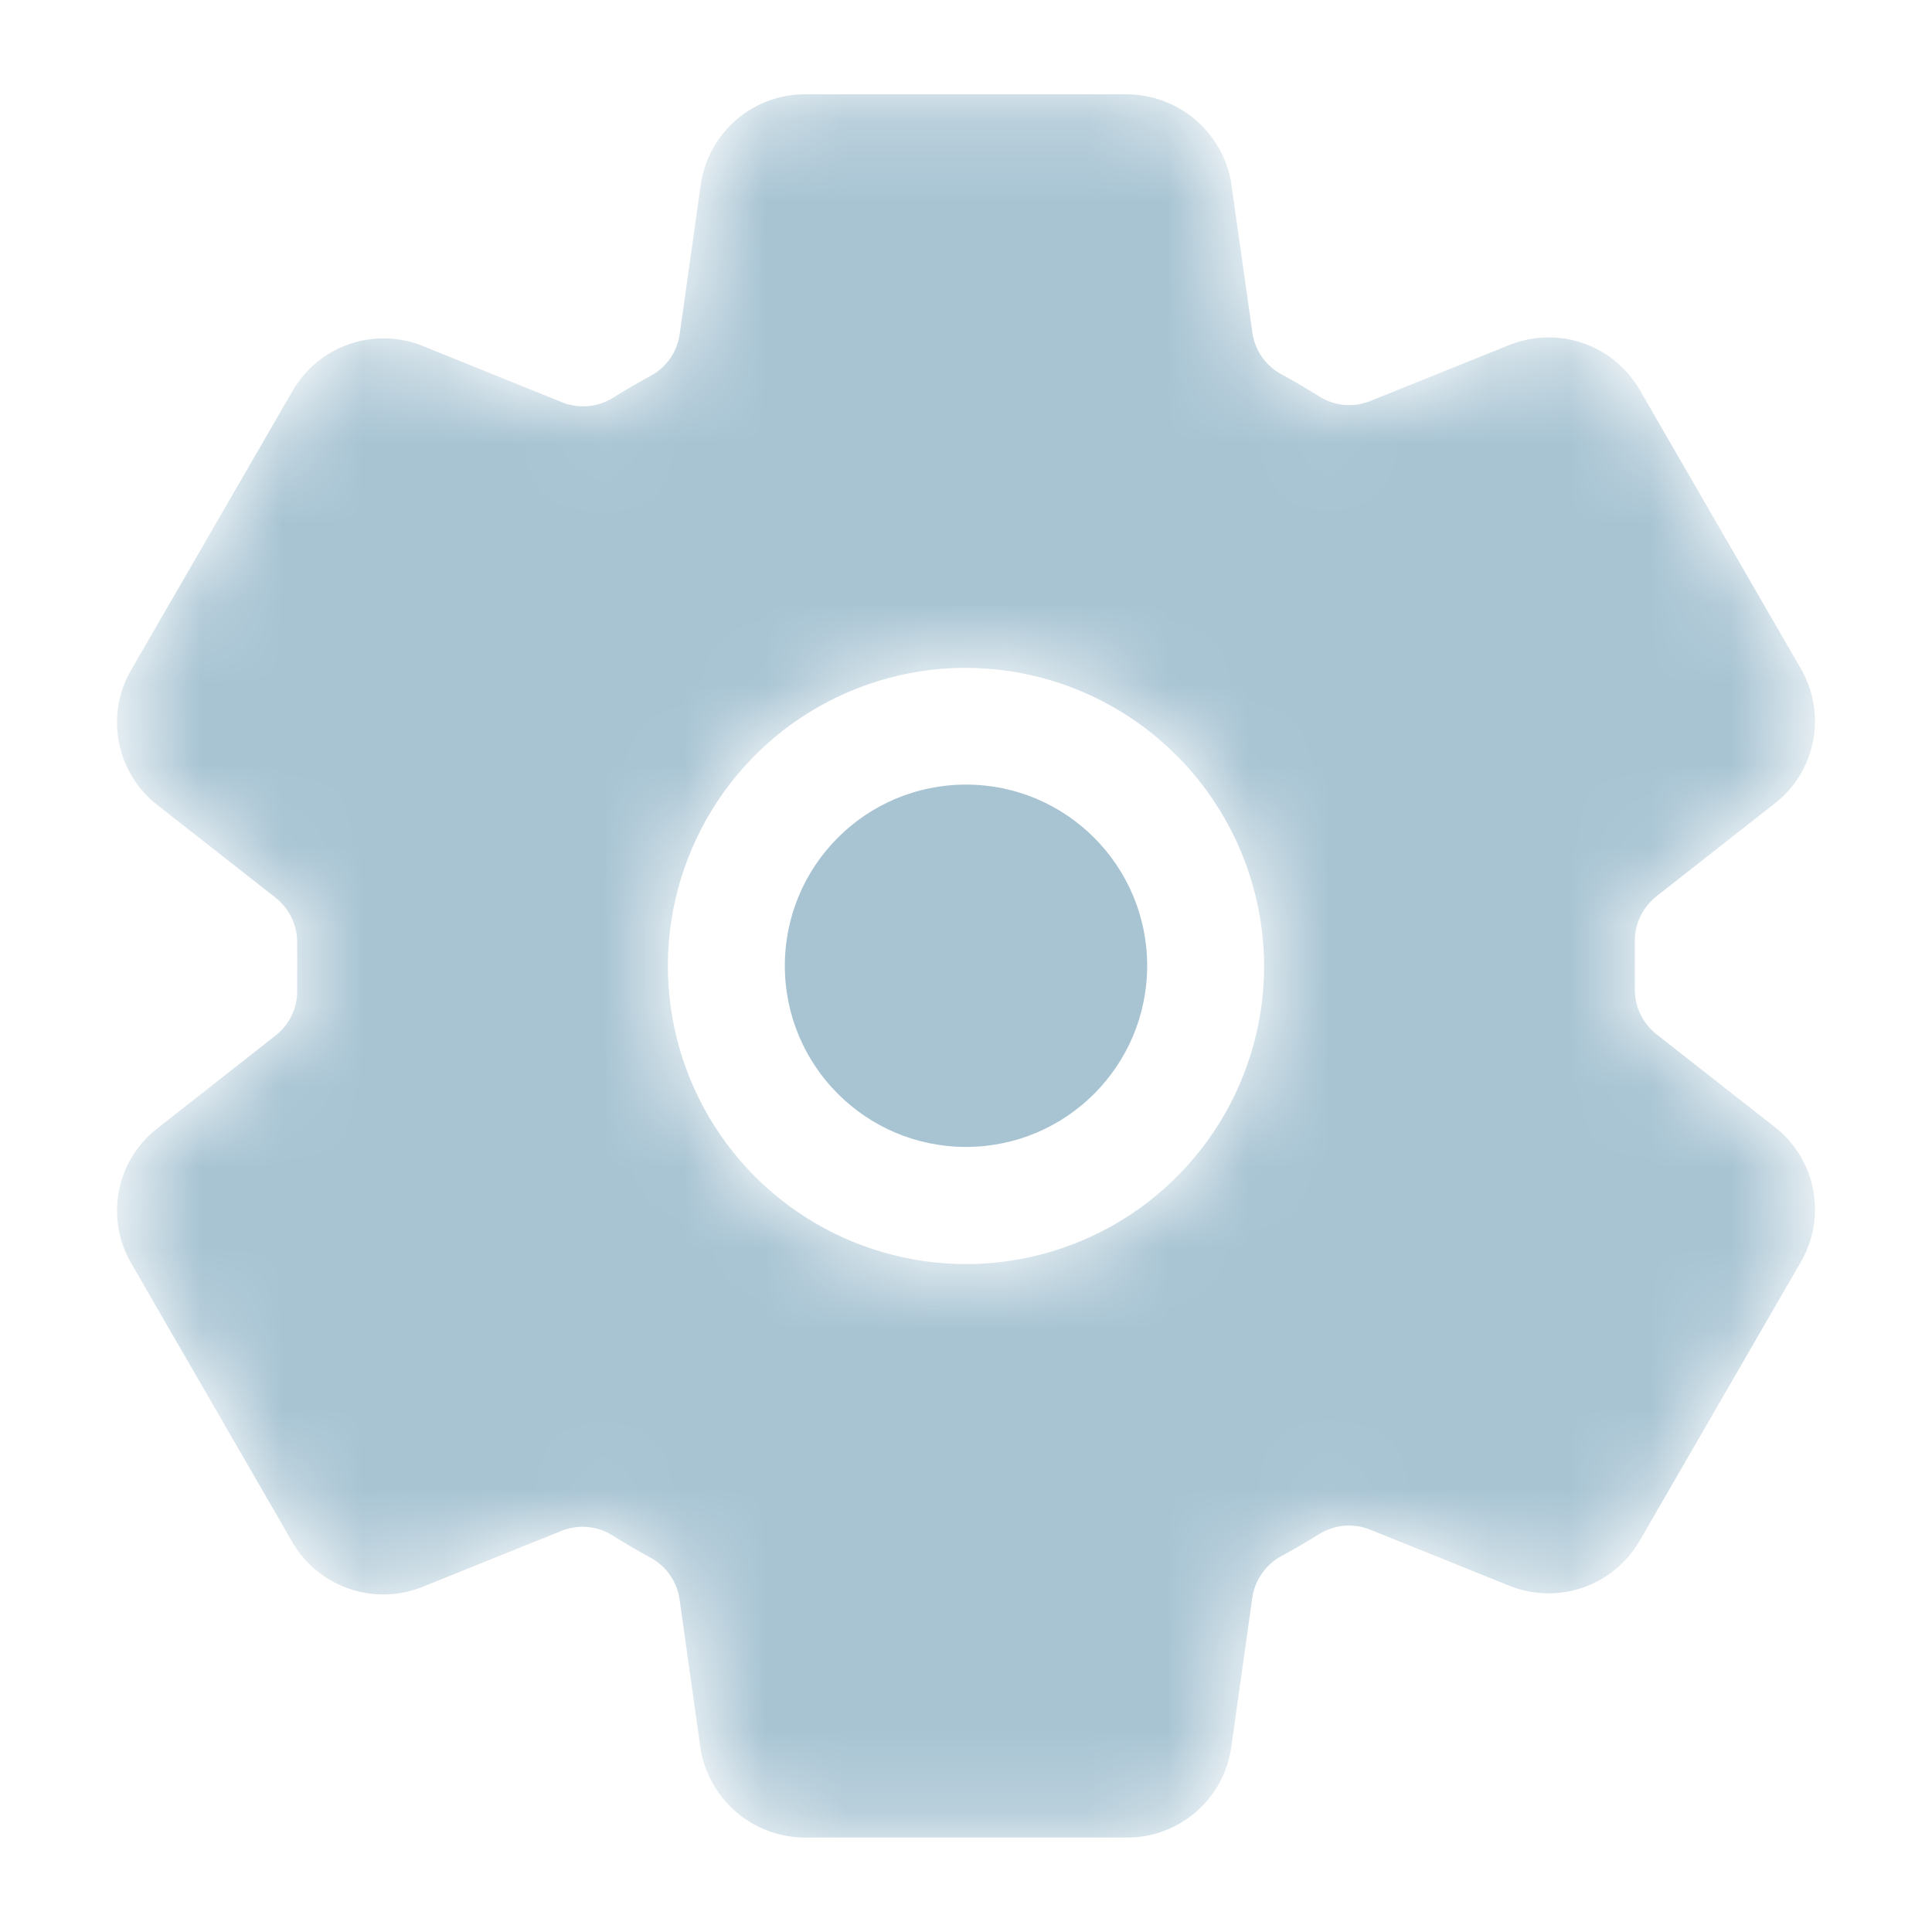 <svg width="24" height="24" viewBox="0 0 24 24" fill="none" xmlns="http://www.w3.org/2000/svg">
<g id="old / ionicons / settings">
<path id="Vector" d="M14.227 11.997C14.227 13.227 13.23 14.224 12 14.224C10.77 14.224 9.773 13.227 9.773 11.997C9.773 10.767 10.77 9.77 12 9.77C13.23 9.77 14.227 10.767 14.227 11.997Z" fill="#A8C4D3" stroke="#A8C4D3" stroke-width="0.047"/>
<g id="Vector_2">
<mask id="path-2-inside-1_24_16223" fill="white">
<path d="M22.05 14.062L22.027 14.044L20.548 12.884C20.454 12.81 20.38 12.714 20.33 12.606C20.28 12.497 20.257 12.378 20.262 12.259V11.717C20.258 11.598 20.281 11.48 20.331 11.373C20.381 11.265 20.455 11.171 20.549 11.097L22.027 9.937L22.05 9.919C22.278 9.729 22.431 9.464 22.481 9.172C22.532 8.879 22.477 8.578 22.326 8.322L20.324 4.858C20.322 4.855 20.32 4.852 20.318 4.848C20.166 4.596 19.931 4.405 19.653 4.308C19.375 4.211 19.072 4.215 18.797 4.318L18.78 4.324L17.041 5.024C16.932 5.069 16.813 5.086 16.695 5.076C16.577 5.065 16.463 5.027 16.363 4.964C16.209 4.867 16.053 4.775 15.894 4.689C15.791 4.633 15.703 4.554 15.636 4.458C15.57 4.362 15.527 4.251 15.511 4.135L15.248 2.279L15.243 2.246C15.186 1.958 15.031 1.699 14.806 1.512C14.581 1.325 14.297 1.221 14.004 1.218H9.996C9.698 1.219 9.411 1.325 9.184 1.517C8.958 1.709 8.806 1.975 8.756 2.268L8.752 2.294L8.49 4.153C8.474 4.269 8.432 4.379 8.366 4.475C8.299 4.572 8.212 4.651 8.109 4.707C7.949 4.794 7.793 4.885 7.641 4.98C7.541 5.043 7.427 5.081 7.31 5.091C7.192 5.102 7.074 5.084 6.964 5.04L5.224 4.337L5.207 4.33C4.931 4.227 4.628 4.223 4.35 4.32C4.072 4.417 3.836 4.609 3.685 4.862L3.679 4.872L1.674 8.338C1.523 8.594 1.468 8.896 1.518 9.188C1.569 9.481 1.722 9.747 1.95 9.937L1.973 9.955L3.452 11.115C3.546 11.189 3.62 11.284 3.67 11.393C3.72 11.501 3.743 11.62 3.738 11.74V12.281C3.743 12.4 3.719 12.518 3.669 12.626C3.619 12.733 3.545 12.828 3.451 12.901L1.973 14.062L1.95 14.08C1.722 14.27 1.569 14.534 1.519 14.827C1.468 15.12 1.523 15.421 1.674 15.676L3.676 19.14C3.678 19.143 3.68 19.147 3.682 19.151C3.834 19.403 4.069 19.594 4.347 19.69C4.625 19.787 4.928 19.784 5.203 19.68L5.22 19.674L6.957 18.974C7.067 18.93 7.186 18.912 7.304 18.923C7.422 18.933 7.535 18.972 7.635 19.035C7.789 19.132 7.945 19.224 8.104 19.309C8.207 19.365 8.296 19.445 8.362 19.541C8.429 19.637 8.472 19.747 8.488 19.863L8.749 21.719L8.754 21.753C8.812 22.041 8.966 22.3 9.192 22.488C9.418 22.675 9.702 22.778 9.996 22.78H14.004C14.302 22.78 14.589 22.674 14.816 22.482C15.043 22.29 15.194 22.024 15.244 21.731L15.248 21.705L15.51 19.845C15.526 19.729 15.569 19.619 15.636 19.523C15.702 19.427 15.79 19.347 15.893 19.291C16.053 19.205 16.21 19.113 16.362 19.018C16.462 18.956 16.575 18.918 16.693 18.907C16.81 18.897 16.929 18.915 17.038 18.959L18.779 19.66L18.795 19.666C19.071 19.77 19.374 19.773 19.653 19.676C19.931 19.579 20.166 19.387 20.317 19.135C20.319 19.131 20.321 19.128 20.324 19.124L22.326 15.661C22.477 15.405 22.532 15.103 22.482 14.81C22.431 14.517 22.278 14.252 22.05 14.062ZM15.746 12.175C15.712 12.901 15.467 13.602 15.043 14.191C14.618 14.781 14.031 15.235 13.353 15.497C12.675 15.759 11.936 15.819 11.225 15.668C10.514 15.518 9.862 15.165 9.348 14.651C8.834 14.137 8.481 13.485 8.331 12.774C8.181 12.063 8.24 11.323 8.503 10.646C8.765 9.968 9.219 9.381 9.808 8.956C10.398 8.532 11.098 8.288 11.824 8.253C12.345 8.231 12.866 8.316 13.352 8.505C13.838 8.694 14.28 8.982 14.648 9.351C15.017 9.72 15.305 10.162 15.494 10.648C15.683 11.134 15.769 11.654 15.746 12.175Z"/>
</mask>
<path d="M22.05 14.062L22.027 14.044L20.548 12.884C20.454 12.81 20.38 12.714 20.33 12.606C20.28 12.497 20.257 12.378 20.262 12.259V11.717C20.258 11.598 20.281 11.48 20.331 11.373C20.381 11.265 20.455 11.171 20.549 11.097L22.027 9.937L22.05 9.919C22.278 9.729 22.431 9.464 22.481 9.172C22.532 8.879 22.477 8.578 22.326 8.322L20.324 4.858C20.322 4.855 20.32 4.852 20.318 4.848C20.166 4.596 19.931 4.405 19.653 4.308C19.375 4.211 19.072 4.215 18.797 4.318L18.78 4.324L17.041 5.024C16.932 5.069 16.813 5.086 16.695 5.076C16.577 5.065 16.463 5.027 16.363 4.964C16.209 4.867 16.053 4.775 15.894 4.689C15.791 4.633 15.703 4.554 15.636 4.458C15.57 4.362 15.527 4.251 15.511 4.135L15.248 2.279L15.243 2.246C15.186 1.958 15.031 1.699 14.806 1.512C14.581 1.325 14.297 1.221 14.004 1.218H9.996C9.698 1.219 9.411 1.325 9.184 1.517C8.958 1.709 8.806 1.975 8.756 2.268L8.752 2.294L8.49 4.153C8.474 4.269 8.432 4.379 8.366 4.475C8.299 4.572 8.212 4.651 8.109 4.707C7.949 4.794 7.793 4.885 7.641 4.98C7.541 5.043 7.427 5.081 7.31 5.091C7.192 5.102 7.074 5.084 6.964 5.04L5.224 4.337L5.207 4.33C4.931 4.227 4.628 4.223 4.35 4.32C4.072 4.417 3.836 4.609 3.685 4.862L3.679 4.872L1.674 8.338C1.523 8.594 1.468 8.896 1.518 9.188C1.569 9.481 1.722 9.747 1.95 9.937L1.973 9.955L3.452 11.115C3.546 11.189 3.62 11.284 3.67 11.393C3.72 11.501 3.743 11.62 3.738 11.74V12.281C3.743 12.4 3.719 12.518 3.669 12.626C3.619 12.733 3.545 12.828 3.451 12.901L1.973 14.062L1.95 14.08C1.722 14.27 1.569 14.534 1.519 14.827C1.468 15.12 1.523 15.421 1.674 15.676L3.676 19.14C3.678 19.143 3.68 19.147 3.682 19.151C3.834 19.403 4.069 19.594 4.347 19.69C4.625 19.787 4.928 19.784 5.203 19.68L5.22 19.674L6.957 18.974C7.067 18.93 7.186 18.912 7.304 18.923C7.422 18.933 7.535 18.972 7.635 19.035C7.789 19.132 7.945 19.224 8.104 19.309C8.207 19.365 8.296 19.445 8.362 19.541C8.429 19.637 8.472 19.747 8.488 19.863L8.749 21.719L8.754 21.753C8.812 22.041 8.966 22.3 9.192 22.488C9.418 22.675 9.702 22.778 9.996 22.78H14.004C14.302 22.78 14.589 22.674 14.816 22.482C15.043 22.29 15.194 22.024 15.244 21.731L15.248 21.705L15.51 19.845C15.526 19.729 15.569 19.619 15.636 19.523C15.702 19.427 15.79 19.347 15.893 19.291C16.053 19.205 16.21 19.113 16.362 19.018C16.462 18.956 16.575 18.918 16.693 18.907C16.81 18.897 16.929 18.915 17.038 18.959L18.779 19.66L18.795 19.666C19.071 19.77 19.374 19.773 19.653 19.676C19.931 19.579 20.166 19.387 20.317 19.135C20.319 19.131 20.321 19.128 20.324 19.124L22.326 15.661C22.477 15.405 22.532 15.103 22.482 14.81C22.431 14.517 22.278 14.252 22.05 14.062ZM15.746 12.175C15.712 12.901 15.467 13.602 15.043 14.191C14.618 14.781 14.031 15.235 13.353 15.497C12.675 15.759 11.936 15.819 11.225 15.668C10.514 15.518 9.862 15.165 9.348 14.651C8.834 14.137 8.481 13.485 8.331 12.774C8.181 12.063 8.24 11.323 8.503 10.646C8.765 9.968 9.219 9.381 9.808 8.956C10.398 8.532 11.098 8.288 11.824 8.253C12.345 8.231 12.866 8.316 13.352 8.505C13.838 8.694 14.28 8.982 14.648 9.351C15.017 9.72 15.305 10.162 15.494 10.648C15.683 11.134 15.769 11.654 15.746 12.175Z" fill="#A8C4D3" stroke="#A8C4D3" stroke-width="0.093" mask="url(#path-2-inside-1_24_16223)"/>
</g>
</g>
</svg>
